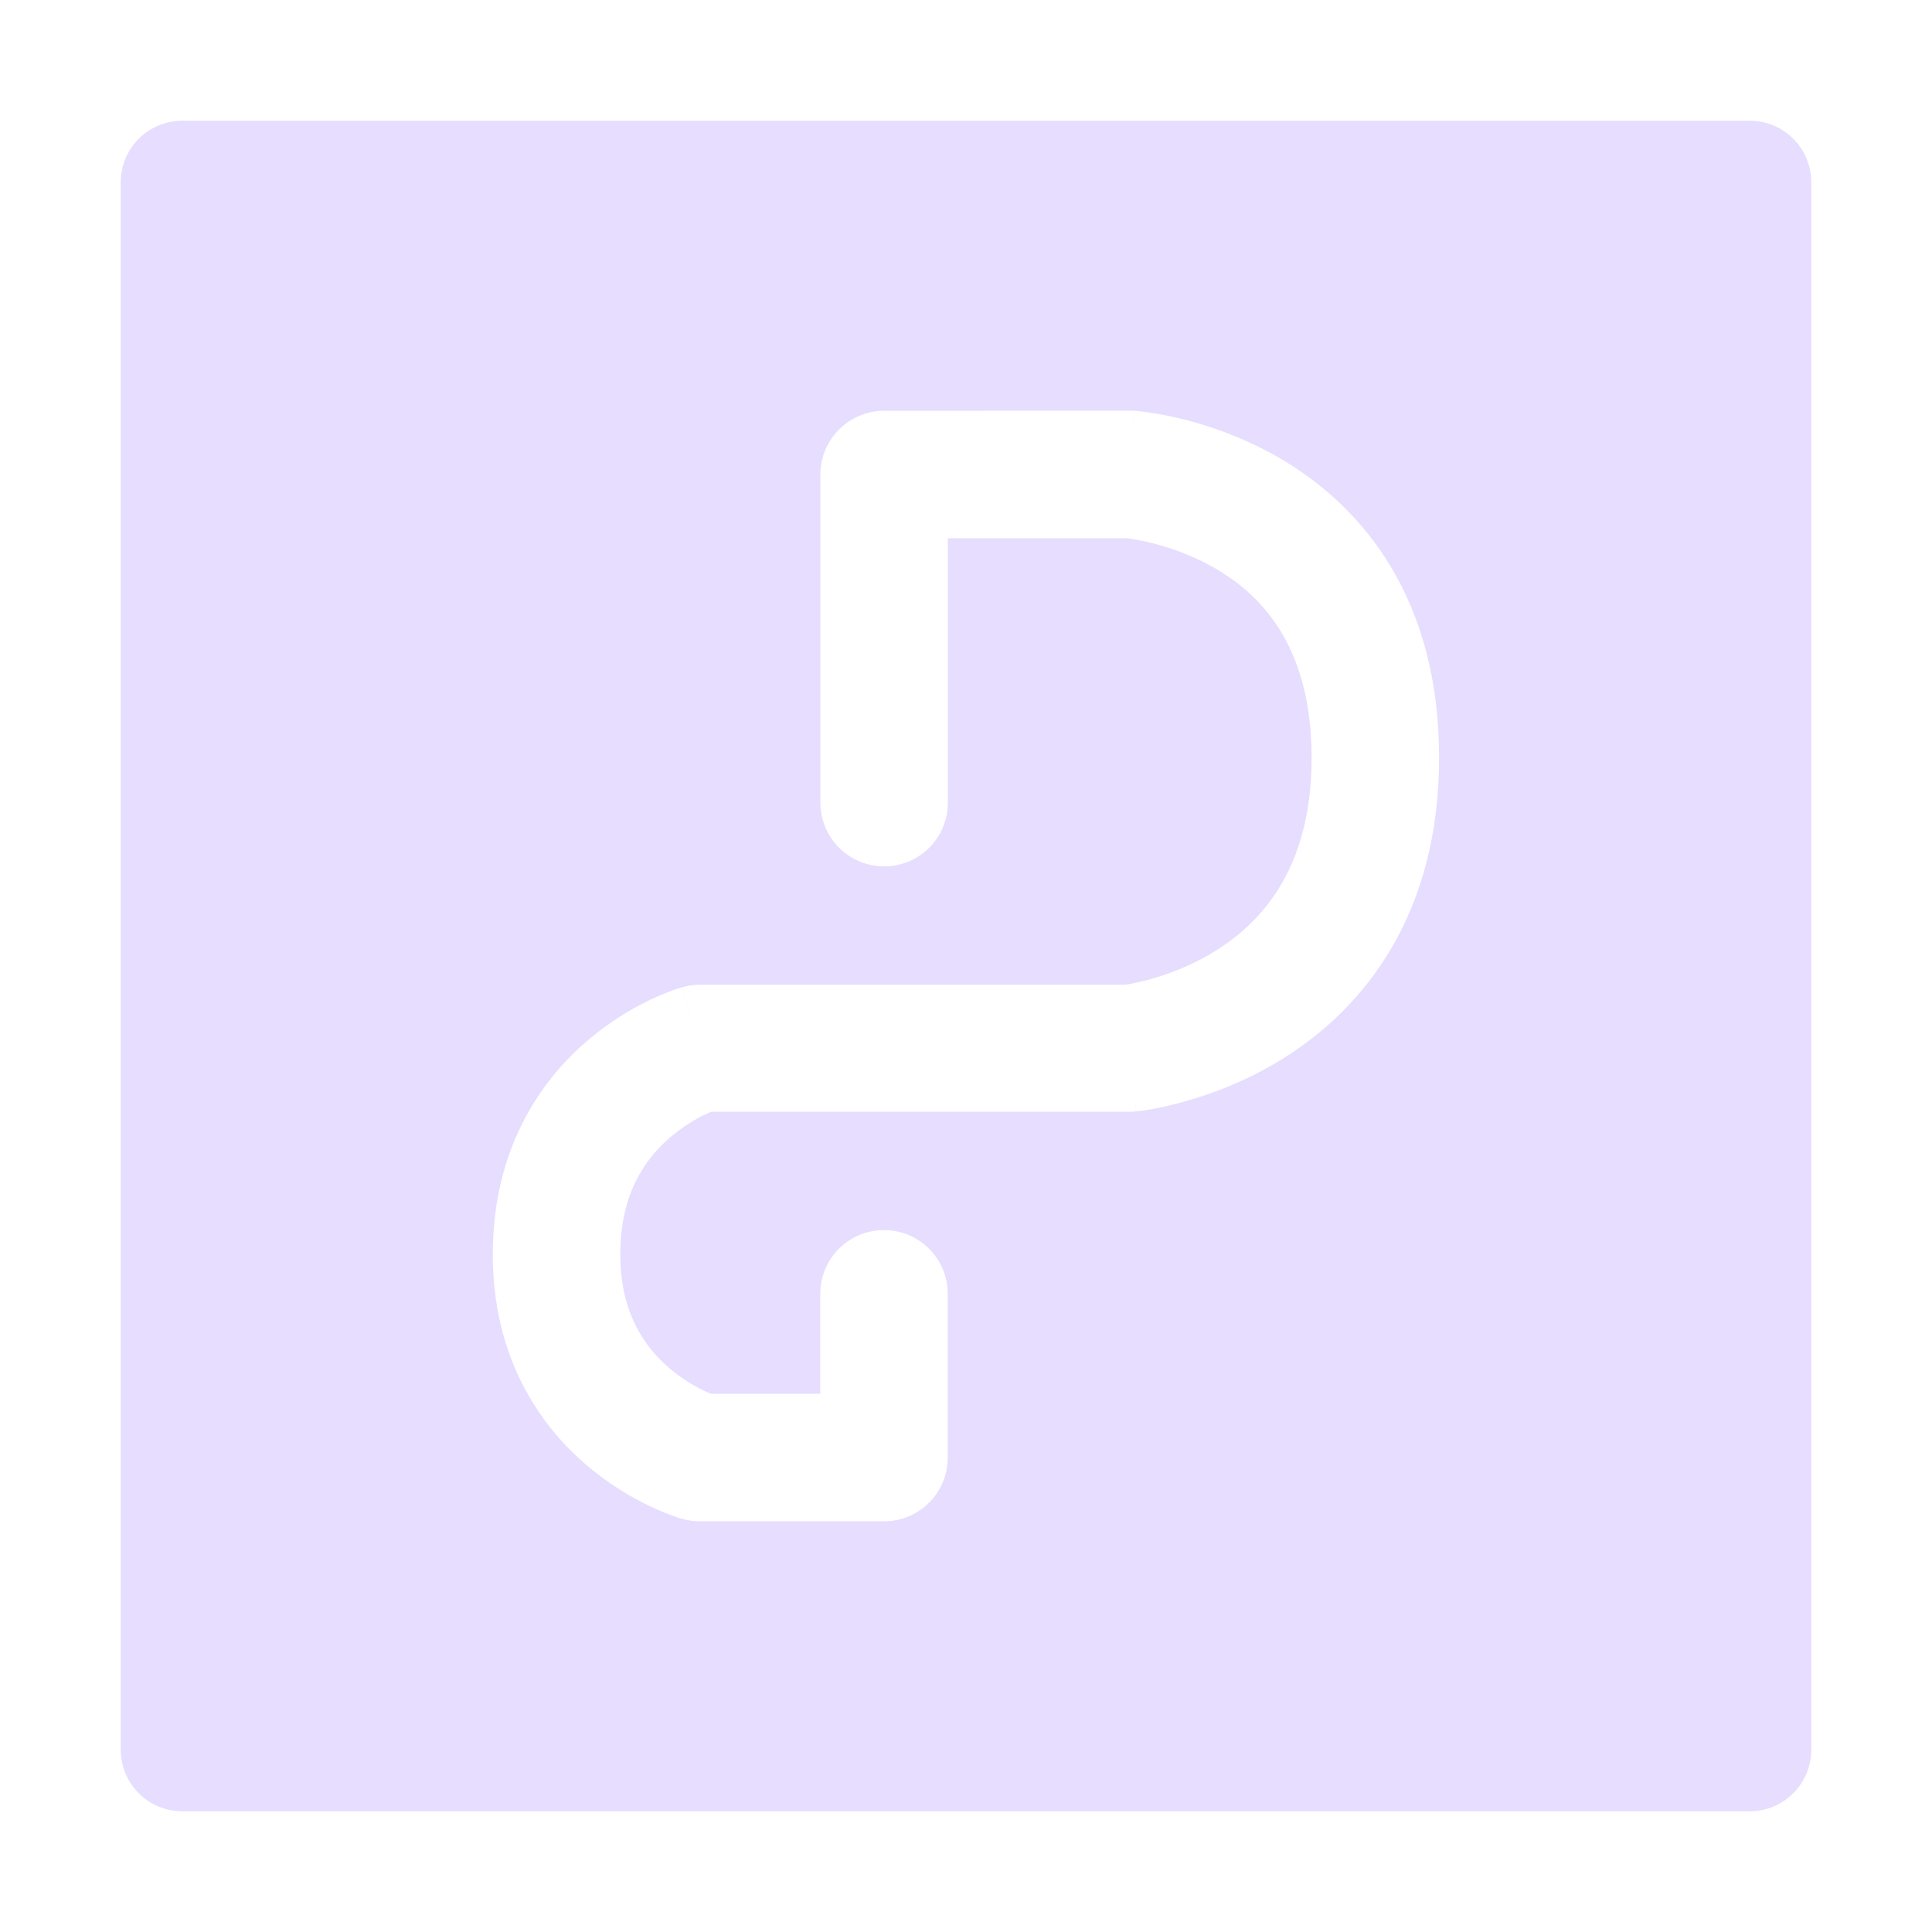 <svg fill="none" height="16" viewBox="0 0 16 16" width="16" xmlns="http://www.w3.org/2000/svg">
  <path clip-rule="evenodd" d="m1.509 1c-.281 0-.509.228-.509.509v12.982c0 .281.228.509.509.509h12.982c.281 0 .509-.228.509-.509v-12.982c0-.281-.228-.509-.509-.509zm5.813 2.402c-.291 0-.528.236-.528.528v2.717c0 .291.236.528.528.528s.528-.236.528-.528v-2.189h1.481c.009.001.021.003.036.005.041.006.103.017.179.036.154.039.355.108.552.228.367.224.764.647.764 1.548 0 .902-.4 1.345-.774 1.586-.199.128-.402.203-.557.247-.077.021-.139.034-.18.042-.012.002-.022.004-.03.005h-3.525c-.05 0-.099.007-.146.021l.146.507c-.146-.507-.147-.507-.147-.507l-.001 0-.001 0-.003.001-.007.002-.019.006c-.015.005-.034.011-.057.02-.046.017-.107.042-.179.076-.142.068-.332.177-.522.341-.392.337-.775.899-.779 1.753-.004.857.381 1.421.776 1.758.192.164.383.273.526.341.072.034.134.059.18.076.023.008.042.015.057.02l.019.006.007.002.003.001.001 0.0.001 0c0.0 0.0.001 0.0.145-.506l-.145.506c.047.013.096.02.145.02h1.525c.291 0 .528-.236.528-.528v-1.356c0-.291-.236-.528-.528-.528s-.528.236-.528.528v.828h-.905c-.015-.006-.033-.014-.052-.023-.08-.038-.187-.099-.293-.19-.2-.171-.409-.455-.406-.952.002-.5.212-.786.412-.958.105-.09.211-.152.29-.19.019-.009.035-.016.05-.023h3.466c.018 0 .035-.001.052-.003l-.052-.525c.052.525.053.525.053.525l.001-0.0.001-0.0.003-0.0.009-.001.027-.003c.021-.003.05-.007.086-.014.07-.012.167-.033.281-.065.226-.064.532-.176.842-.375.642-.412 1.26-1.173 1.26-2.474 0-1.303-.62-2.052-1.27-2.448-.312-.19-.619-.294-.846-.351-.114-.029-.211-.046-.282-.056-.035-.005-.064-.009-.086-.011l-.027-.003-.009-.001-.003-0-.001-0-.001-0c-0-0-.001-0-.037.526l.036-.526c-.012-.001-.024-.001-.036-.001z" fill="#E6DDFF" fill-rule="evenodd"/>
</svg>
